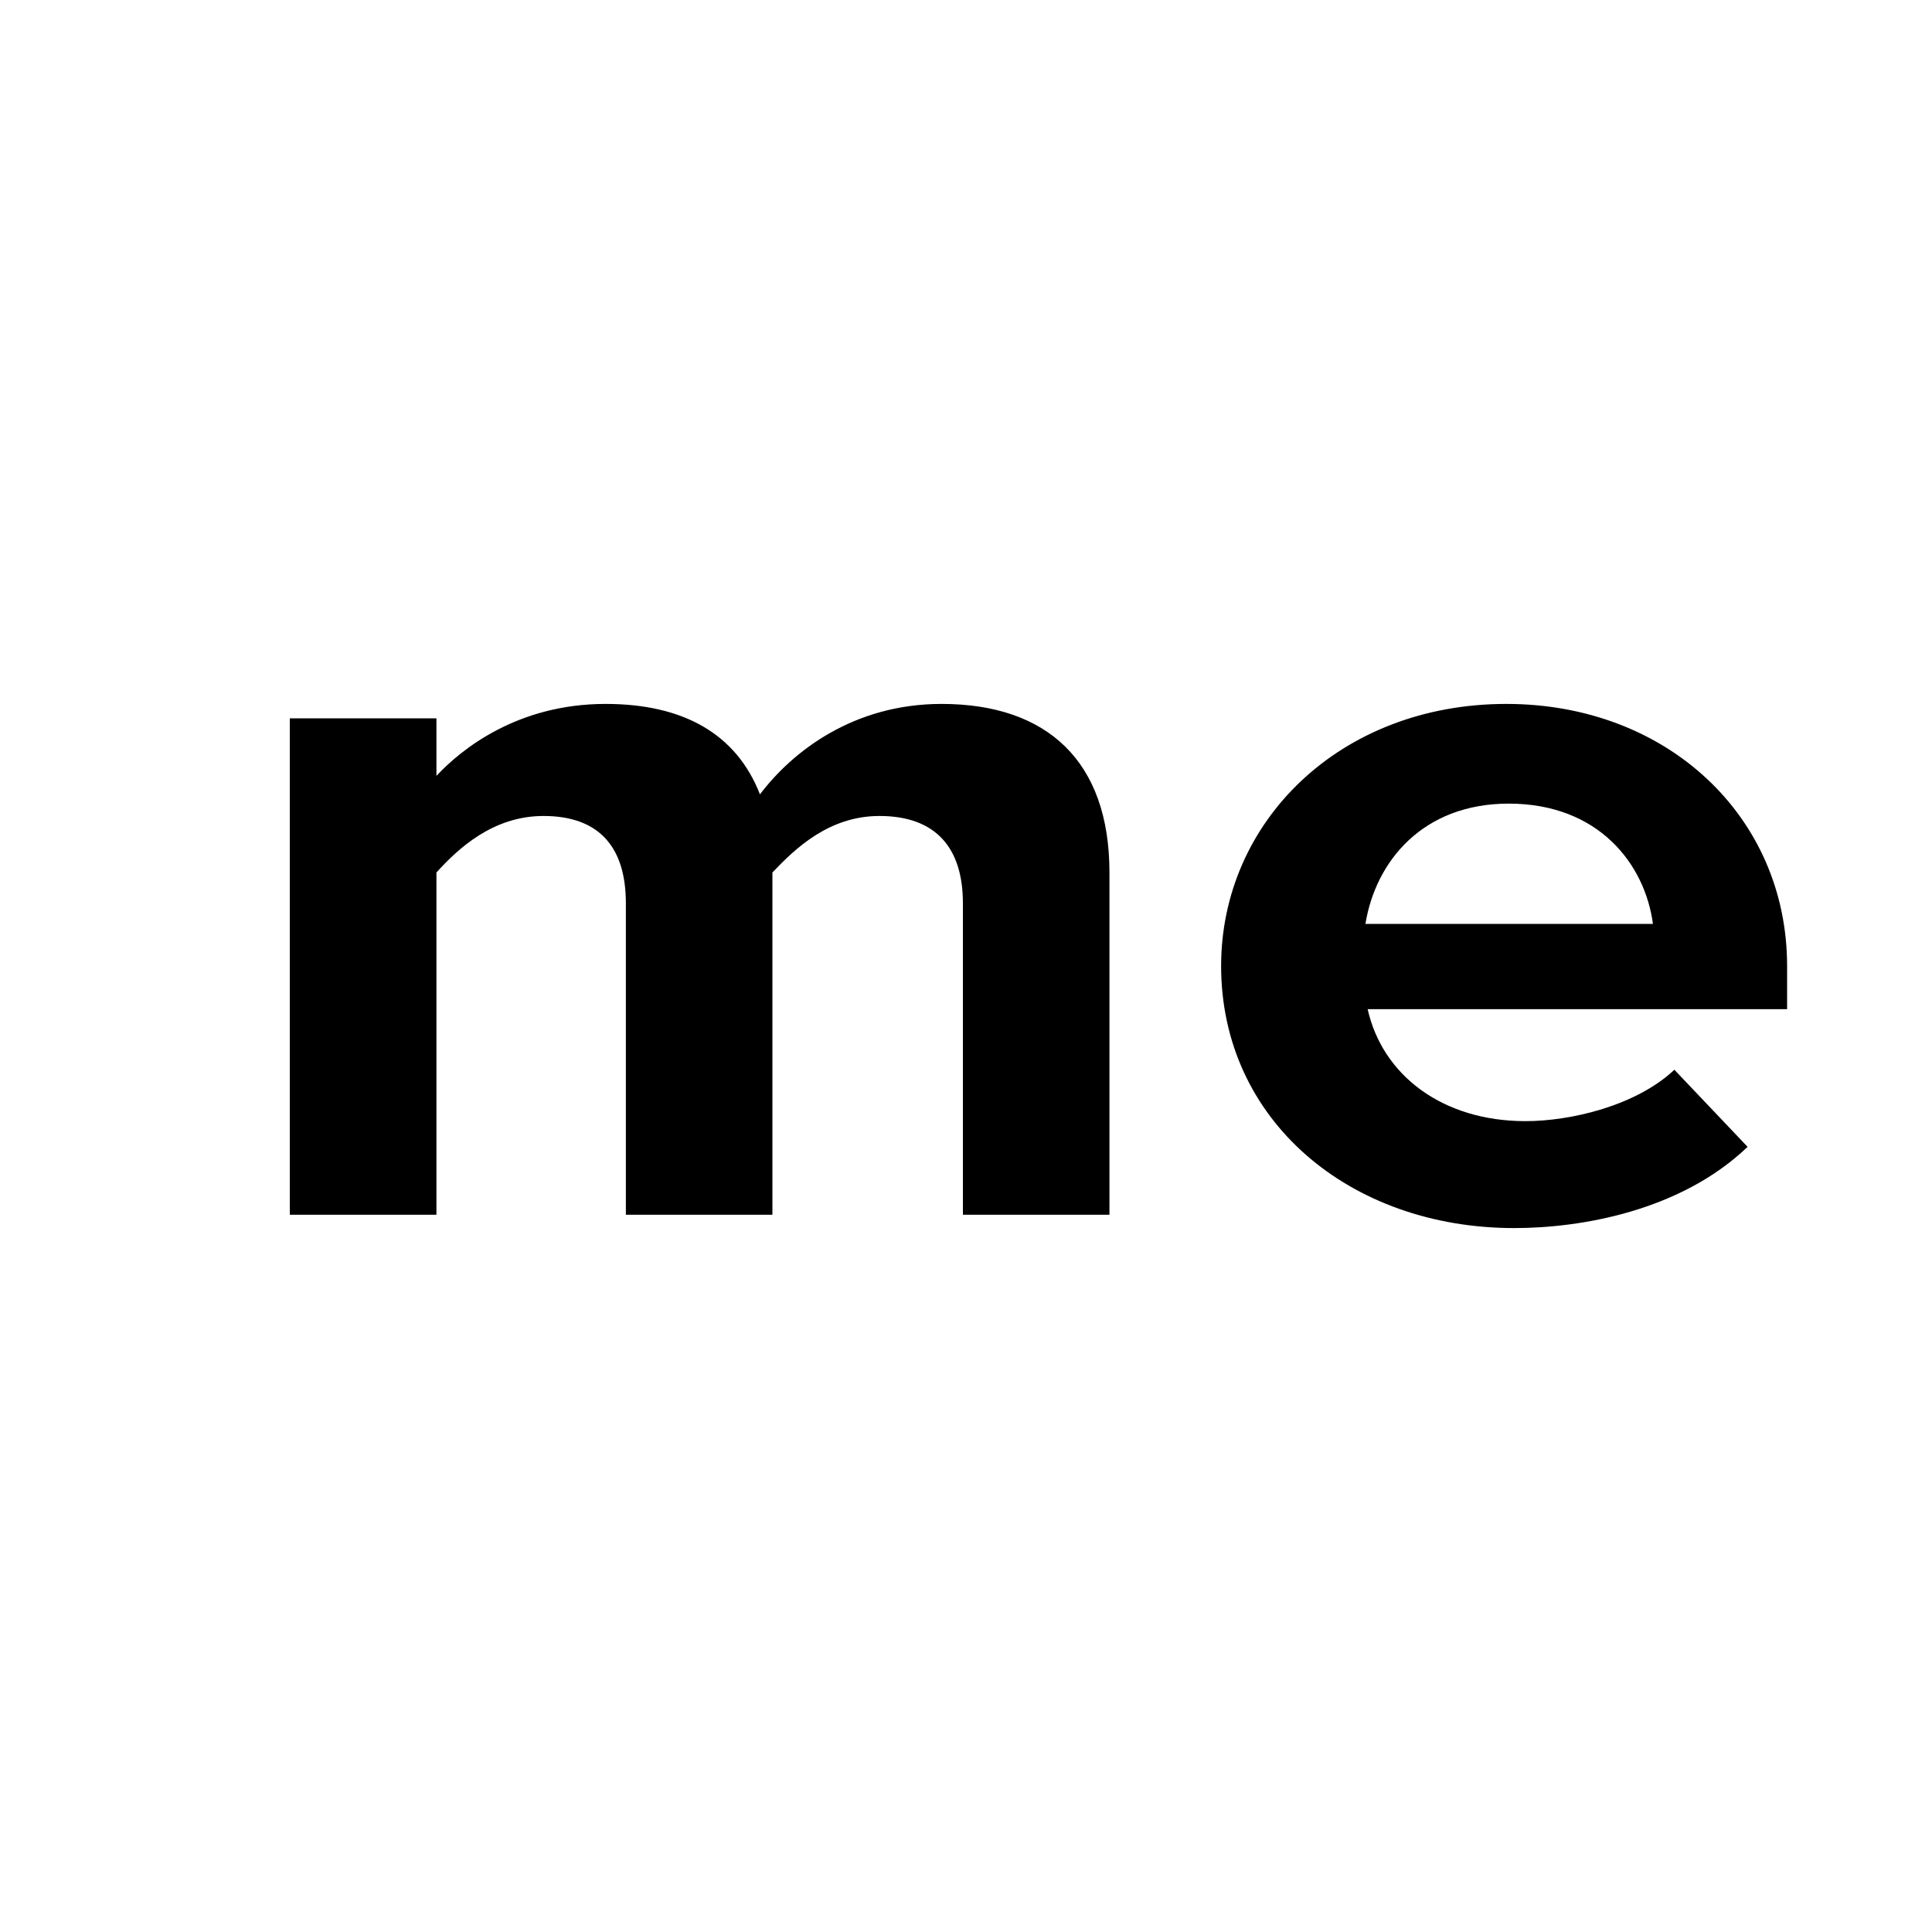 <?xml version="1.0" encoding="UTF-8"?>
<svg width="20px" height="20px" viewBox="0 0 20 20" version="1.1" xmlns="http://www.w3.org/2000/svg" xmlns:xlink="http://www.w3.org/1999/xlink">
    <!-- Generator: Sketch 47.1 (45422) - http://www.bohemiancoding.com/sketch -->
    <title>aboutme</title>
    <desc>Created with Sketch.</desc>
    <defs></defs>
    <g id="Page-1" stroke="none" stroke-width="1" fill="none" fill-rule="evenodd">
        <g id="Group" transform="translate(-460, 0)"></g>
        <path d="M9.968,12.575 L9.968,9.351 C9.968,8.777 9.688,8.447 9.104,8.447 C8.579,8.447 8.229,8.787 7.996,9.032 L7.996,12.575 L6.479,12.575 L6.479,9.351 C6.479,8.777 6.21,8.447 5.626,8.447 C5.101,8.447 4.74,8.787 4.518,9.032 L4.518,12.575 L3,12.575 L3,7.436 L4.518,7.436 L4.518,8.032 C4.775,7.755 5.358,7.287 6.268,7.287 C7.073,7.287 7.622,7.596 7.867,8.223 C8.205,7.777 8.836,7.287 9.747,7.287 C10.843,7.287 11.485,7.883 11.485,9.032 L11.485,12.575 L9.968,12.575 L9.968,12.575 Z M14.158,10.447 C14.31,11.127 14.928,11.606 15.792,11.606 C16.259,11.606 16.936,11.448 17.333,11.074 L18.091,11.872 C17.402,12.532 16.376,12.713 15.675,12.713 C13.971,12.713 12.641,11.596 12.641,10 C12.641,8.51 13.866,7.287 15.594,7.287 C17.263,7.287 18.5,8.457 18.5,10 L18.5,10.447 L14.158,10.447 L14.158,10.447 Z M15.618,8.319 C14.73,8.319 14.24,8.915 14.135,9.564 L17.111,9.564 C17.029,8.947 16.551,8.319 15.618,8.319 L15.618,8.319 Z" id="About.me" fill="#000000"></path>
    </g>
</svg>